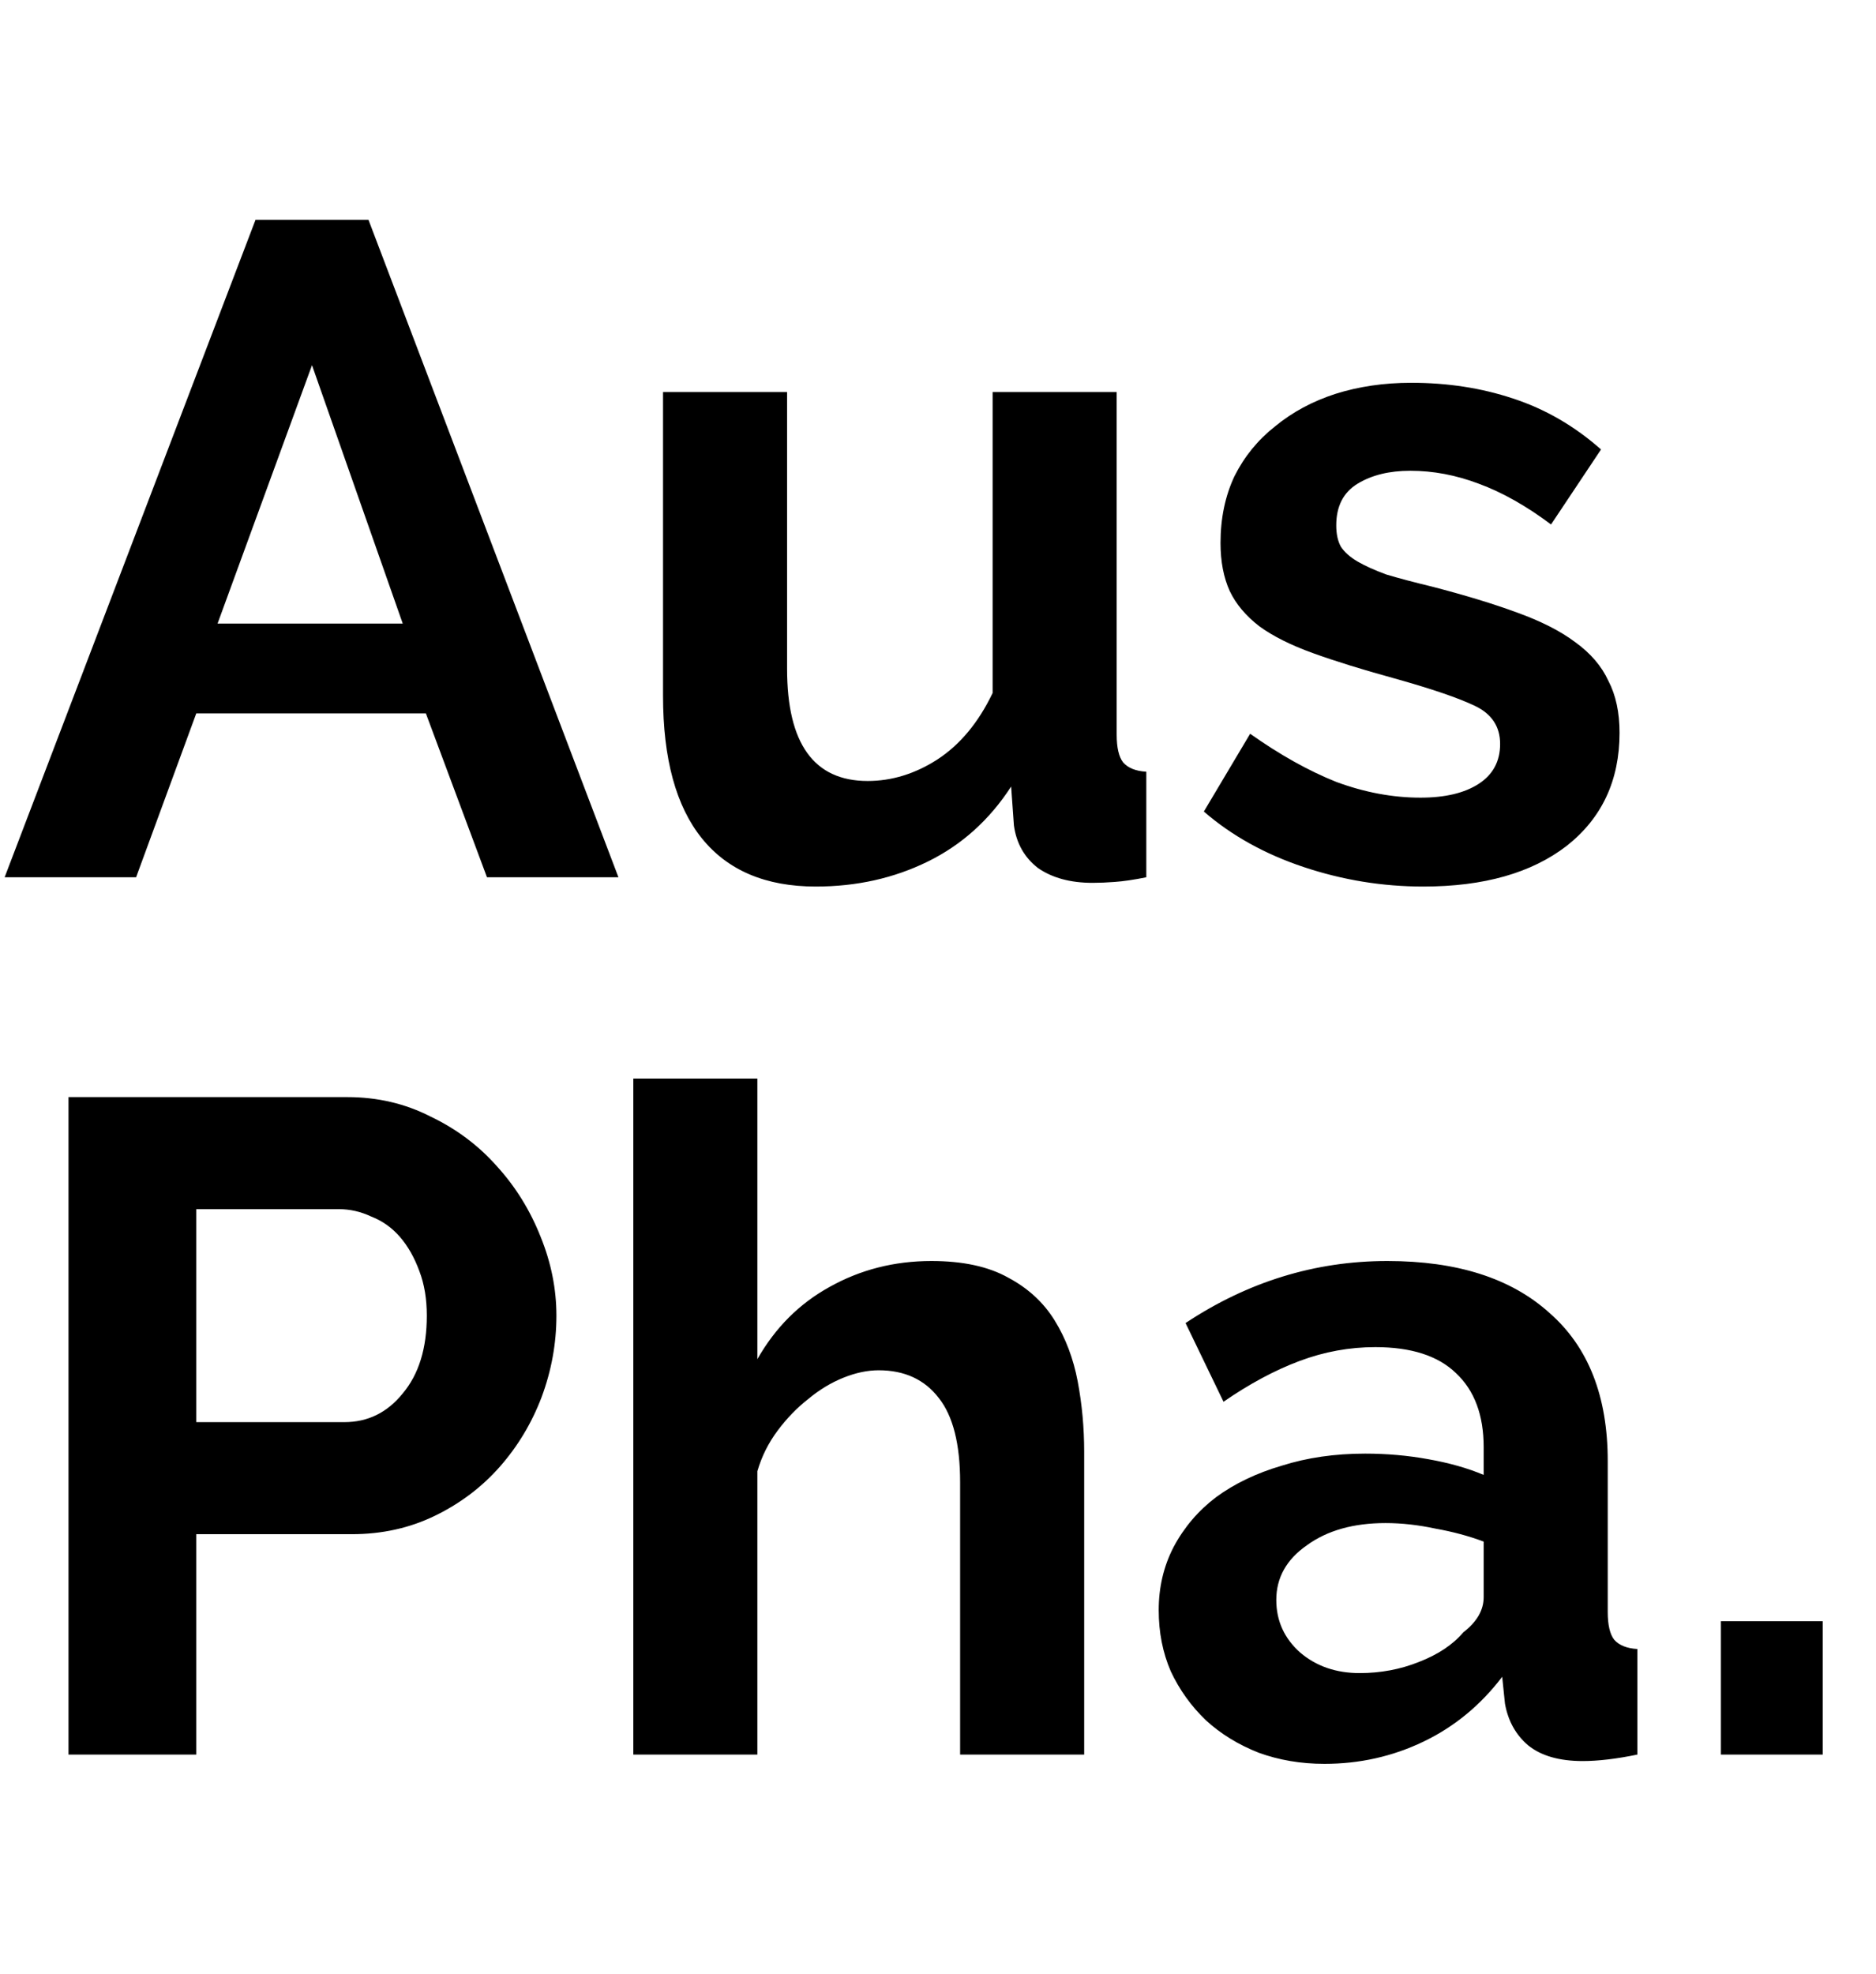 <svg width="77" height="81" viewBox="0 0 77 81" fill="none" xmlns="http://www.w3.org/2000/svg">
<path d="M10.488 9.02H15.124L25.384 36H19.988L17.48 29.274H8.056L5.586 36H0.19L10.488 9.02ZM16.53 25.588L12.806 14.986L8.93 25.588H16.53ZM33.484 36.38C31.432 36.38 29.874 35.721 28.81 34.404C27.746 33.087 27.214 31.136 27.214 28.552V16.088H32.306V27.45C32.306 30.515 33.408 32.048 35.612 32.048C36.6 32.048 37.55 31.757 38.462 31.174C39.399 30.566 40.159 29.654 40.742 28.438V16.088H45.834V30.148C45.834 30.68 45.923 31.06 46.1 31.288C46.303 31.516 46.619 31.643 47.05 31.668V36C46.543 36.101 46.113 36.165 45.758 36.19C45.429 36.215 45.125 36.228 44.846 36.228C43.934 36.228 43.187 36.025 42.604 35.62C42.047 35.189 41.717 34.607 41.616 33.872L41.502 32.276C40.615 33.644 39.475 34.67 38.082 35.354C36.689 36.038 35.156 36.38 33.484 36.38ZM58.418 36.38C56.746 36.38 55.112 36.114 53.516 35.582C51.92 35.05 50.552 34.29 49.412 33.302L51.312 30.11C52.528 30.971 53.706 31.63 54.846 32.086C56.011 32.517 57.164 32.732 58.304 32.732C59.318 32.732 60.115 32.542 60.698 32.162C61.281 31.782 61.572 31.237 61.572 30.528C61.572 29.819 61.23 29.299 60.546 28.97C59.862 28.641 58.748 28.261 57.202 27.83C55.91 27.475 54.808 27.133 53.896 26.804C52.984 26.475 52.249 26.107 51.692 25.702C51.135 25.271 50.73 24.79 50.476 24.258C50.223 23.701 50.096 23.042 50.096 22.282C50.096 21.269 50.286 20.357 50.666 19.546C51.072 18.735 51.629 18.051 52.338 17.494C53.047 16.911 53.871 16.468 54.808 16.164C55.771 15.86 56.809 15.708 57.924 15.708C59.419 15.708 60.812 15.923 62.104 16.354C63.422 16.785 64.625 17.481 65.714 18.444L63.662 21.522C62.649 20.762 61.661 20.205 60.698 19.85C59.761 19.495 58.824 19.318 57.886 19.318C57.025 19.318 56.303 19.495 55.72 19.85C55.138 20.205 54.846 20.775 54.846 21.56C54.846 21.915 54.91 22.206 55.036 22.434C55.188 22.662 55.416 22.865 55.72 23.042C56.024 23.219 56.417 23.397 56.898 23.574C57.405 23.726 58.026 23.891 58.76 24.068C60.128 24.423 61.294 24.777 62.256 25.132C63.244 25.487 64.042 25.892 64.65 26.348C65.284 26.804 65.74 27.336 66.018 27.944C66.322 28.527 66.474 29.236 66.474 30.072C66.474 32.023 65.752 33.568 64.308 34.708C62.864 35.823 60.901 36.38 58.418 36.38Z" fill="black"/>
<path d="M2.812 72V45.02H14.25C15.491 45.02 16.631 45.286 17.67 45.818C18.734 46.325 19.646 47.009 20.406 47.87C21.166 48.706 21.761 49.669 22.192 50.758C22.623 51.822 22.838 52.899 22.838 53.988C22.838 55.128 22.635 56.243 22.23 57.332C21.825 58.396 21.255 59.346 20.52 60.182C19.785 61.018 18.899 61.689 17.86 62.196C16.821 62.703 15.681 62.956 14.44 62.956H8.056V72H2.812ZM8.056 58.358H14.136C15.099 58.358 15.897 57.965 16.53 57.18C17.189 56.395 17.518 55.331 17.518 53.988C17.518 53.304 17.417 52.696 17.214 52.164C17.011 51.607 16.745 51.138 16.416 50.758C16.087 50.378 15.694 50.099 15.238 49.922C14.807 49.719 14.364 49.618 13.908 49.618H8.056V58.358ZM44.5 72H39.408V60.828C39.408 59.257 39.116 58.105 38.534 57.37C37.951 56.61 37.128 56.23 36.064 56.23C35.608 56.23 35.126 56.331 34.62 56.534C34.113 56.737 33.632 57.028 33.176 57.408C32.72 57.763 32.302 58.193 31.922 58.7C31.542 59.207 31.263 59.764 31.086 60.372V72H25.994V44.26H31.086V55.774C31.82 54.482 32.808 53.494 34.05 52.81C35.316 52.101 36.71 51.746 38.23 51.746C39.522 51.746 40.573 51.974 41.384 52.43C42.194 52.861 42.828 53.443 43.284 54.178C43.74 54.913 44.056 55.749 44.234 56.686C44.411 57.623 44.5 58.586 44.5 59.574V72ZM54.361 72.38C53.399 72.38 52.499 72.228 51.663 71.924C50.827 71.595 50.105 71.151 49.497 70.594C48.889 70.011 48.408 69.34 48.053 68.58C47.724 67.82 47.559 66.984 47.559 66.072C47.559 65.135 47.762 64.273 48.167 63.488C48.598 62.677 49.181 61.993 49.915 61.436C50.675 60.879 51.575 60.448 52.613 60.144C53.652 59.815 54.792 59.65 56.033 59.65C56.92 59.65 57.781 59.726 58.617 59.878C59.479 60.03 60.239 60.245 60.897 60.524V59.384C60.897 58.067 60.517 57.053 59.757 56.344C59.023 55.635 57.921 55.28 56.451 55.28C55.387 55.28 54.349 55.47 53.335 55.85C52.322 56.23 51.283 56.787 50.219 57.522L48.661 54.292C51.22 52.595 53.981 51.746 56.945 51.746C59.808 51.746 62.025 52.455 63.595 53.874C65.191 55.267 65.989 57.294 65.989 59.954V66.148C65.989 66.68 66.078 67.06 66.255 67.288C66.458 67.516 66.775 67.643 67.205 67.668V72C66.344 72.177 65.597 72.266 64.963 72.266C64.001 72.266 63.253 72.051 62.721 71.62C62.215 71.189 61.898 70.619 61.771 69.91L61.657 68.808C60.771 69.973 59.694 70.86 58.427 71.468C57.161 72.076 55.805 72.38 54.361 72.38ZM55.805 68.656C56.667 68.656 57.477 68.504 58.237 68.2C59.023 67.896 59.631 67.491 60.061 66.984C60.619 66.553 60.897 66.072 60.897 65.54V63.26C60.289 63.032 59.631 62.855 58.921 62.728C58.212 62.576 57.528 62.5 56.869 62.5C55.552 62.5 54.475 62.804 53.639 63.412C52.803 63.995 52.385 64.742 52.385 65.654C52.385 66.515 52.715 67.237 53.373 67.82C54.032 68.377 54.843 68.656 55.805 68.656ZM70.634 72V66.528H74.814V72H70.634Z" fill="black"/>
</svg>
